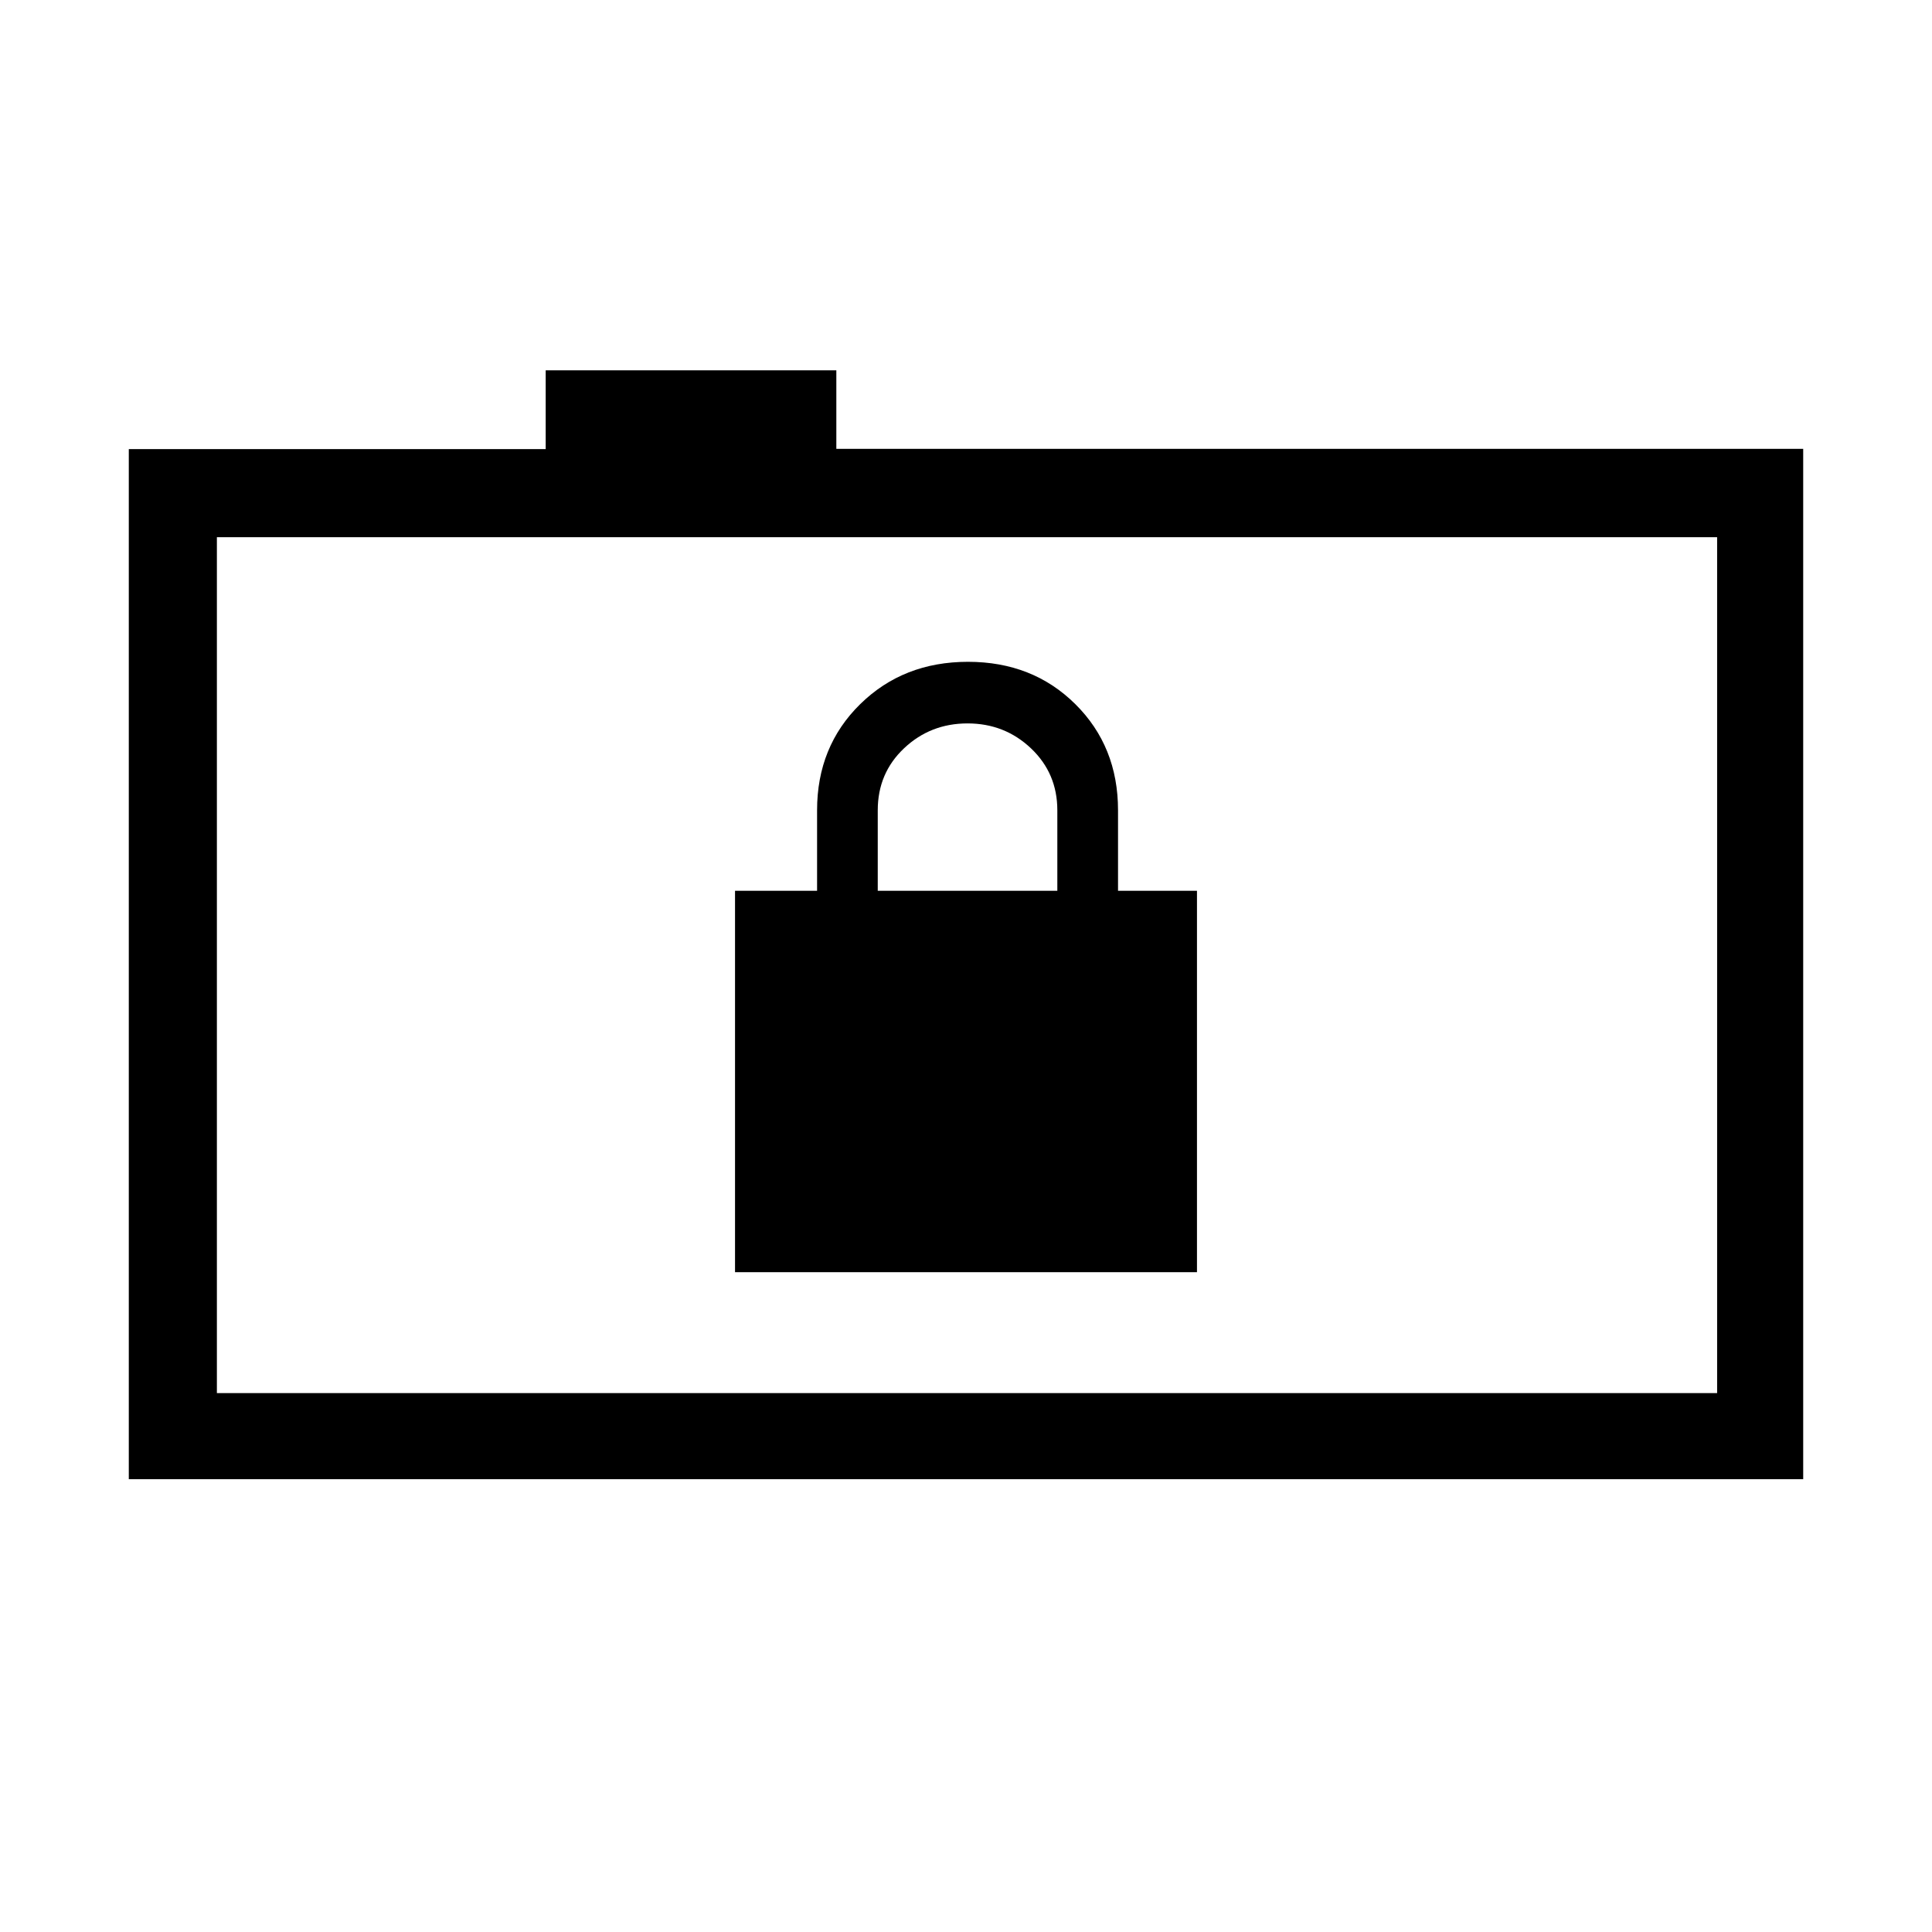 <svg xmlns="http://www.w3.org/2000/svg" height="48" viewBox="0 -960 960 960" width="48"><path d="M365.23-327.85h229.54v-189.53h-39.23v-40q0-31.69-21.21-52.73-21.21-21.04-53.35-21.04-32.13 0-53.56 21.04Q406-589.07 406-557.38v40h-40.77v189.53Zm70.92-189.53v-40q0-18.47 13.08-30.81 13.08-12.35 31.54-12.35t31.54 12.41q13.07 12.4 13.07 30.75v40h-89.23ZM64-225v-511.85h207.15V-776h144.42v39.02H896V-225H64Zm789.23-42.77v-425.31H107.77v425.31h745.46Zm-745.46 0v-425.31 425.31Z"/></svg>